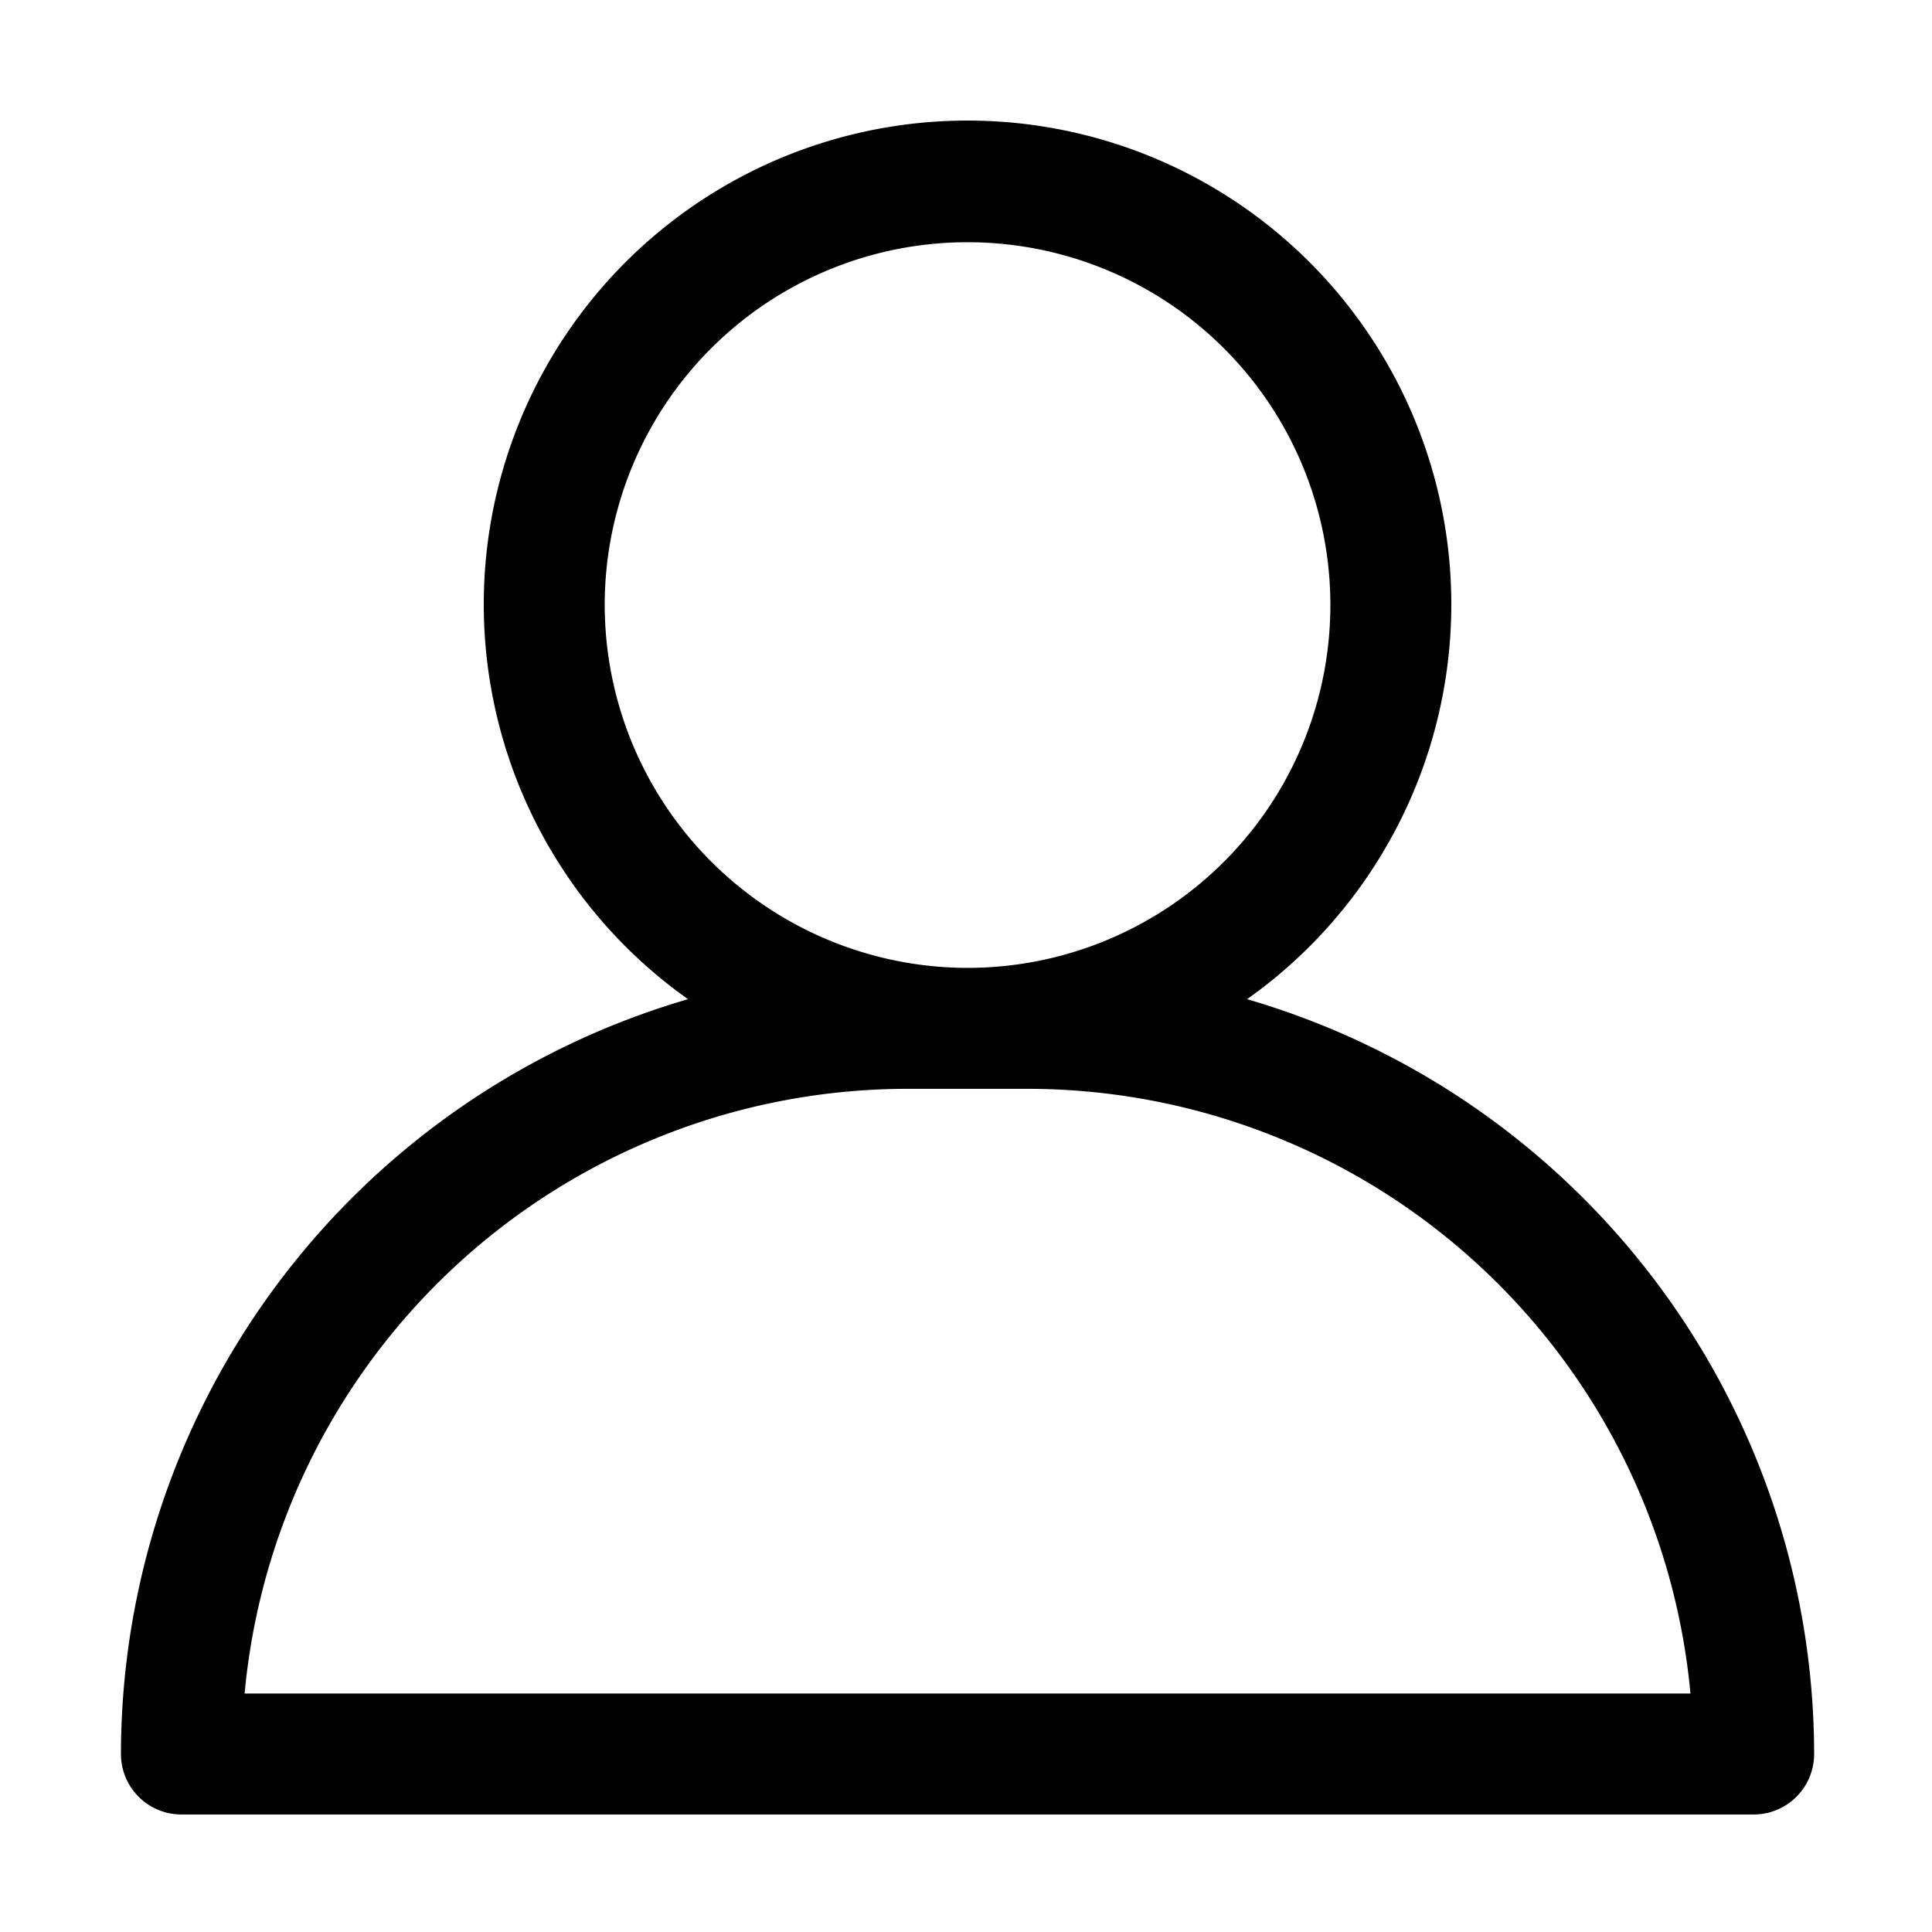 <?xml version="1.0" encoding="UTF-8" standalone="no"?>
<!-- Created with Inkscape (http://www.inkscape.org/) -->

<svg
   width="16.933mm"
   height="16.933mm"
   viewBox="0 0 16.933 16.933"
   version="1.1"
   id="svg4141"
   inkscape:version="1.2 (dc2aedaf03, 2022-05-15)"
   sodipodi:docname="user2.svg"
   xmlns:inkscape="http://www.inkscape.org/namespaces/inkscape"
   xmlns:sodipodi="http://sodipodi.sourceforge.net/DTD/sodipodi-0.dtd"
   xmlns="http://www.w3.org/2000/svg"
   xmlns:svg="http://www.w3.org/2000/svg">
  <sodipodi:namedview
     id="namedview4143"
     pagecolor="#ffffff"
     bordercolor="#000000"
     borderopacity="0.25"
     inkscape:showpageshadow="2"
     inkscape:pageopacity="0.0"
     inkscape:pagecheckerboard="0"
     inkscape:deskcolor="#d1d1d1"
     inkscape:document-units="mm"
     showgrid="false"
     inkscape:zoom="1.8707912"
     inkscape:cx="11.225197"
     inkscape:cy="72.696513"
     inkscape:window-width="1366"
     inkscape:window-height="705"
     inkscape:window-x="-8"
     inkscape:window-y="-8"
     inkscape:window-maximized="1"
     inkscape:current-layer="layer1" />
  <defs
     id="defs4138" />
  <g
     inkscape:label="Capa 1"
     inkscape:groupmode="layer"
     id="layer1">
    <g
       id="User"
       transform="matrix(0.265,0,0,0.265,-3.3838135e-7,0.003)">
      <path
         d="m 41.245,33.035 a 16,16 0 1 0 -18.49,0 A 26.041,26.041 0 0 0 4,58 2,2 0 0 0 6,60 H 58 A 2,2 0 0 0 60,58 26.041,26.041 0 0 0 41.245,33.035 Z M 20,20 A 12,12 0 1 1 32,32 12.014,12.014 0 0 1 20,20 Z M 8.09,56 A 22.029,22.029 0 0 1 30,36 h 4 a 22.029,22.029 0 0 1 21.91,20 z"
         id="path3996" />
    </g>
  </g>
</svg>
